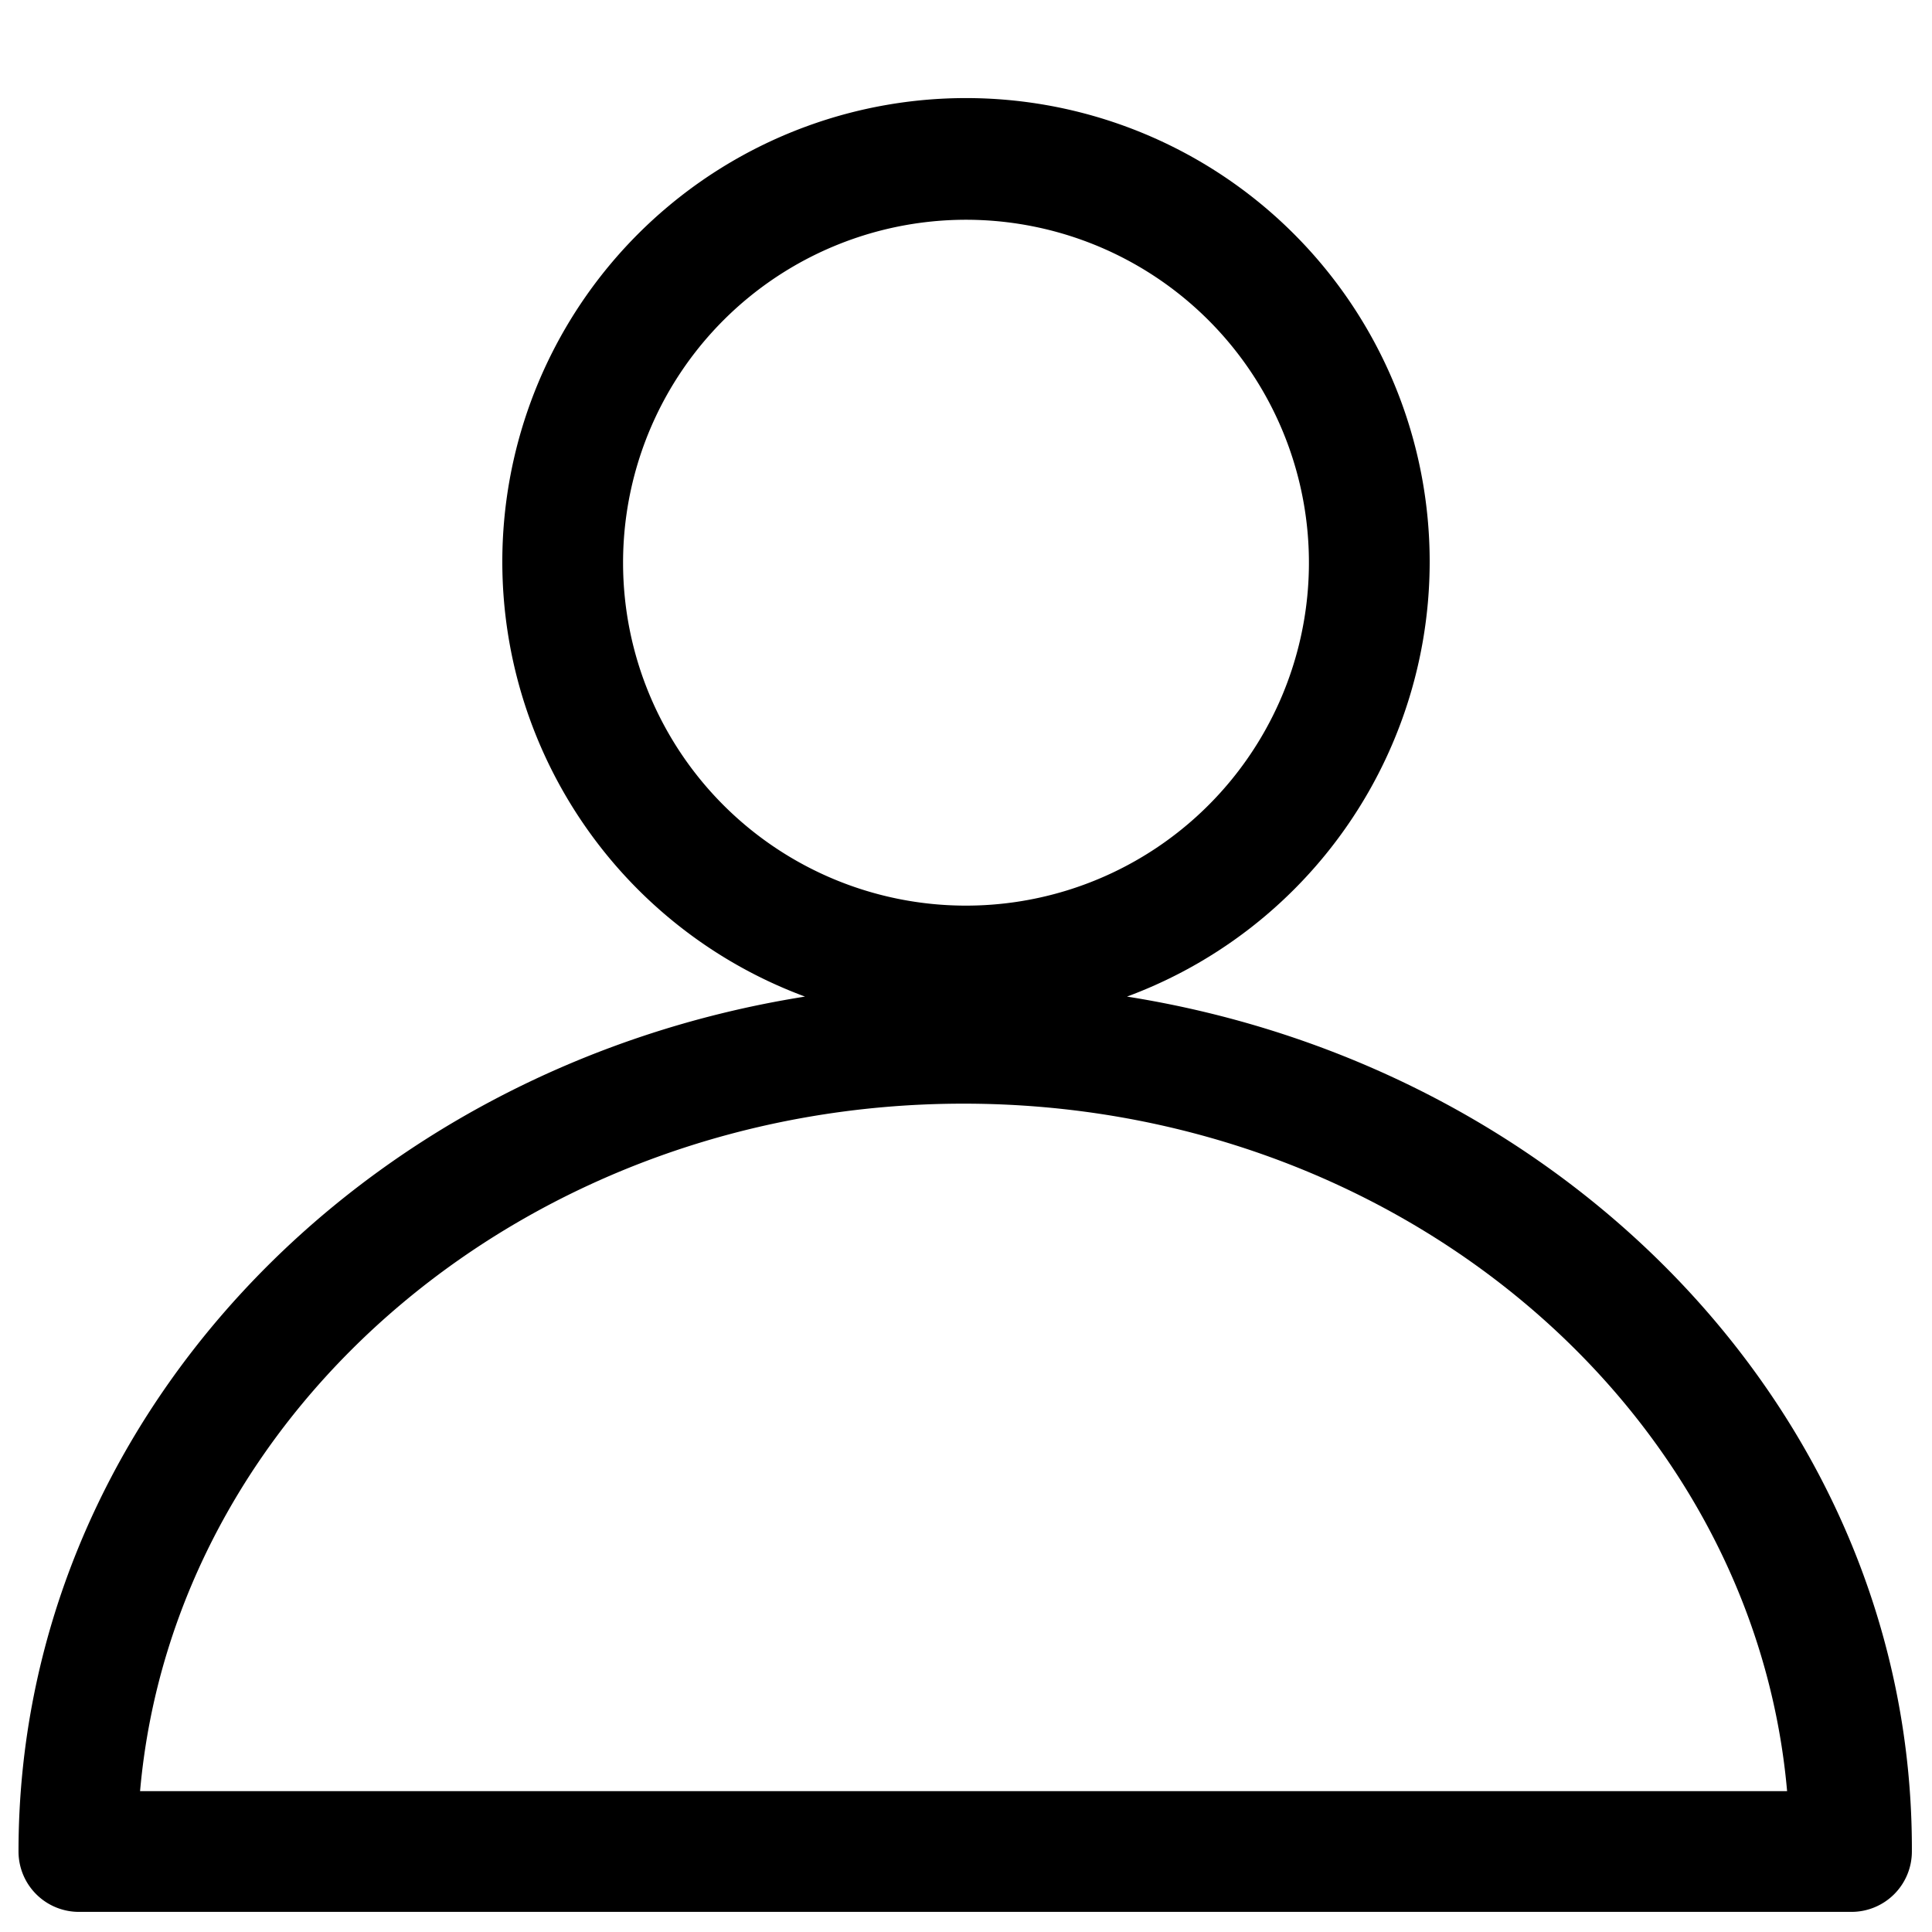 <?xml version="1.0" encoding="iso-8859-1"?>
<svg id="Layer_1" xmlns="http://www.w3.org/2000/svg" viewBox="0 0 24 24"><path d="M14,12.38a5.76,5.76,0,1,0-4,0C4.45,13.26.23,17.68.23,23a.75.75,0,0,0,.75.75H23a.75.75,0,0,0,.75-.75C23.77,17.68,19.55,13.26,14,12.38ZM7.74,7A4.26,4.26,0,1,1,12,11.25,4.26,4.26,0,0,1,7.74,7Zm-6,15.25c.42-4.77,4.85-8.54,10.23-8.54s9.81,3.77,10.23,8.54Z"/></svg>
